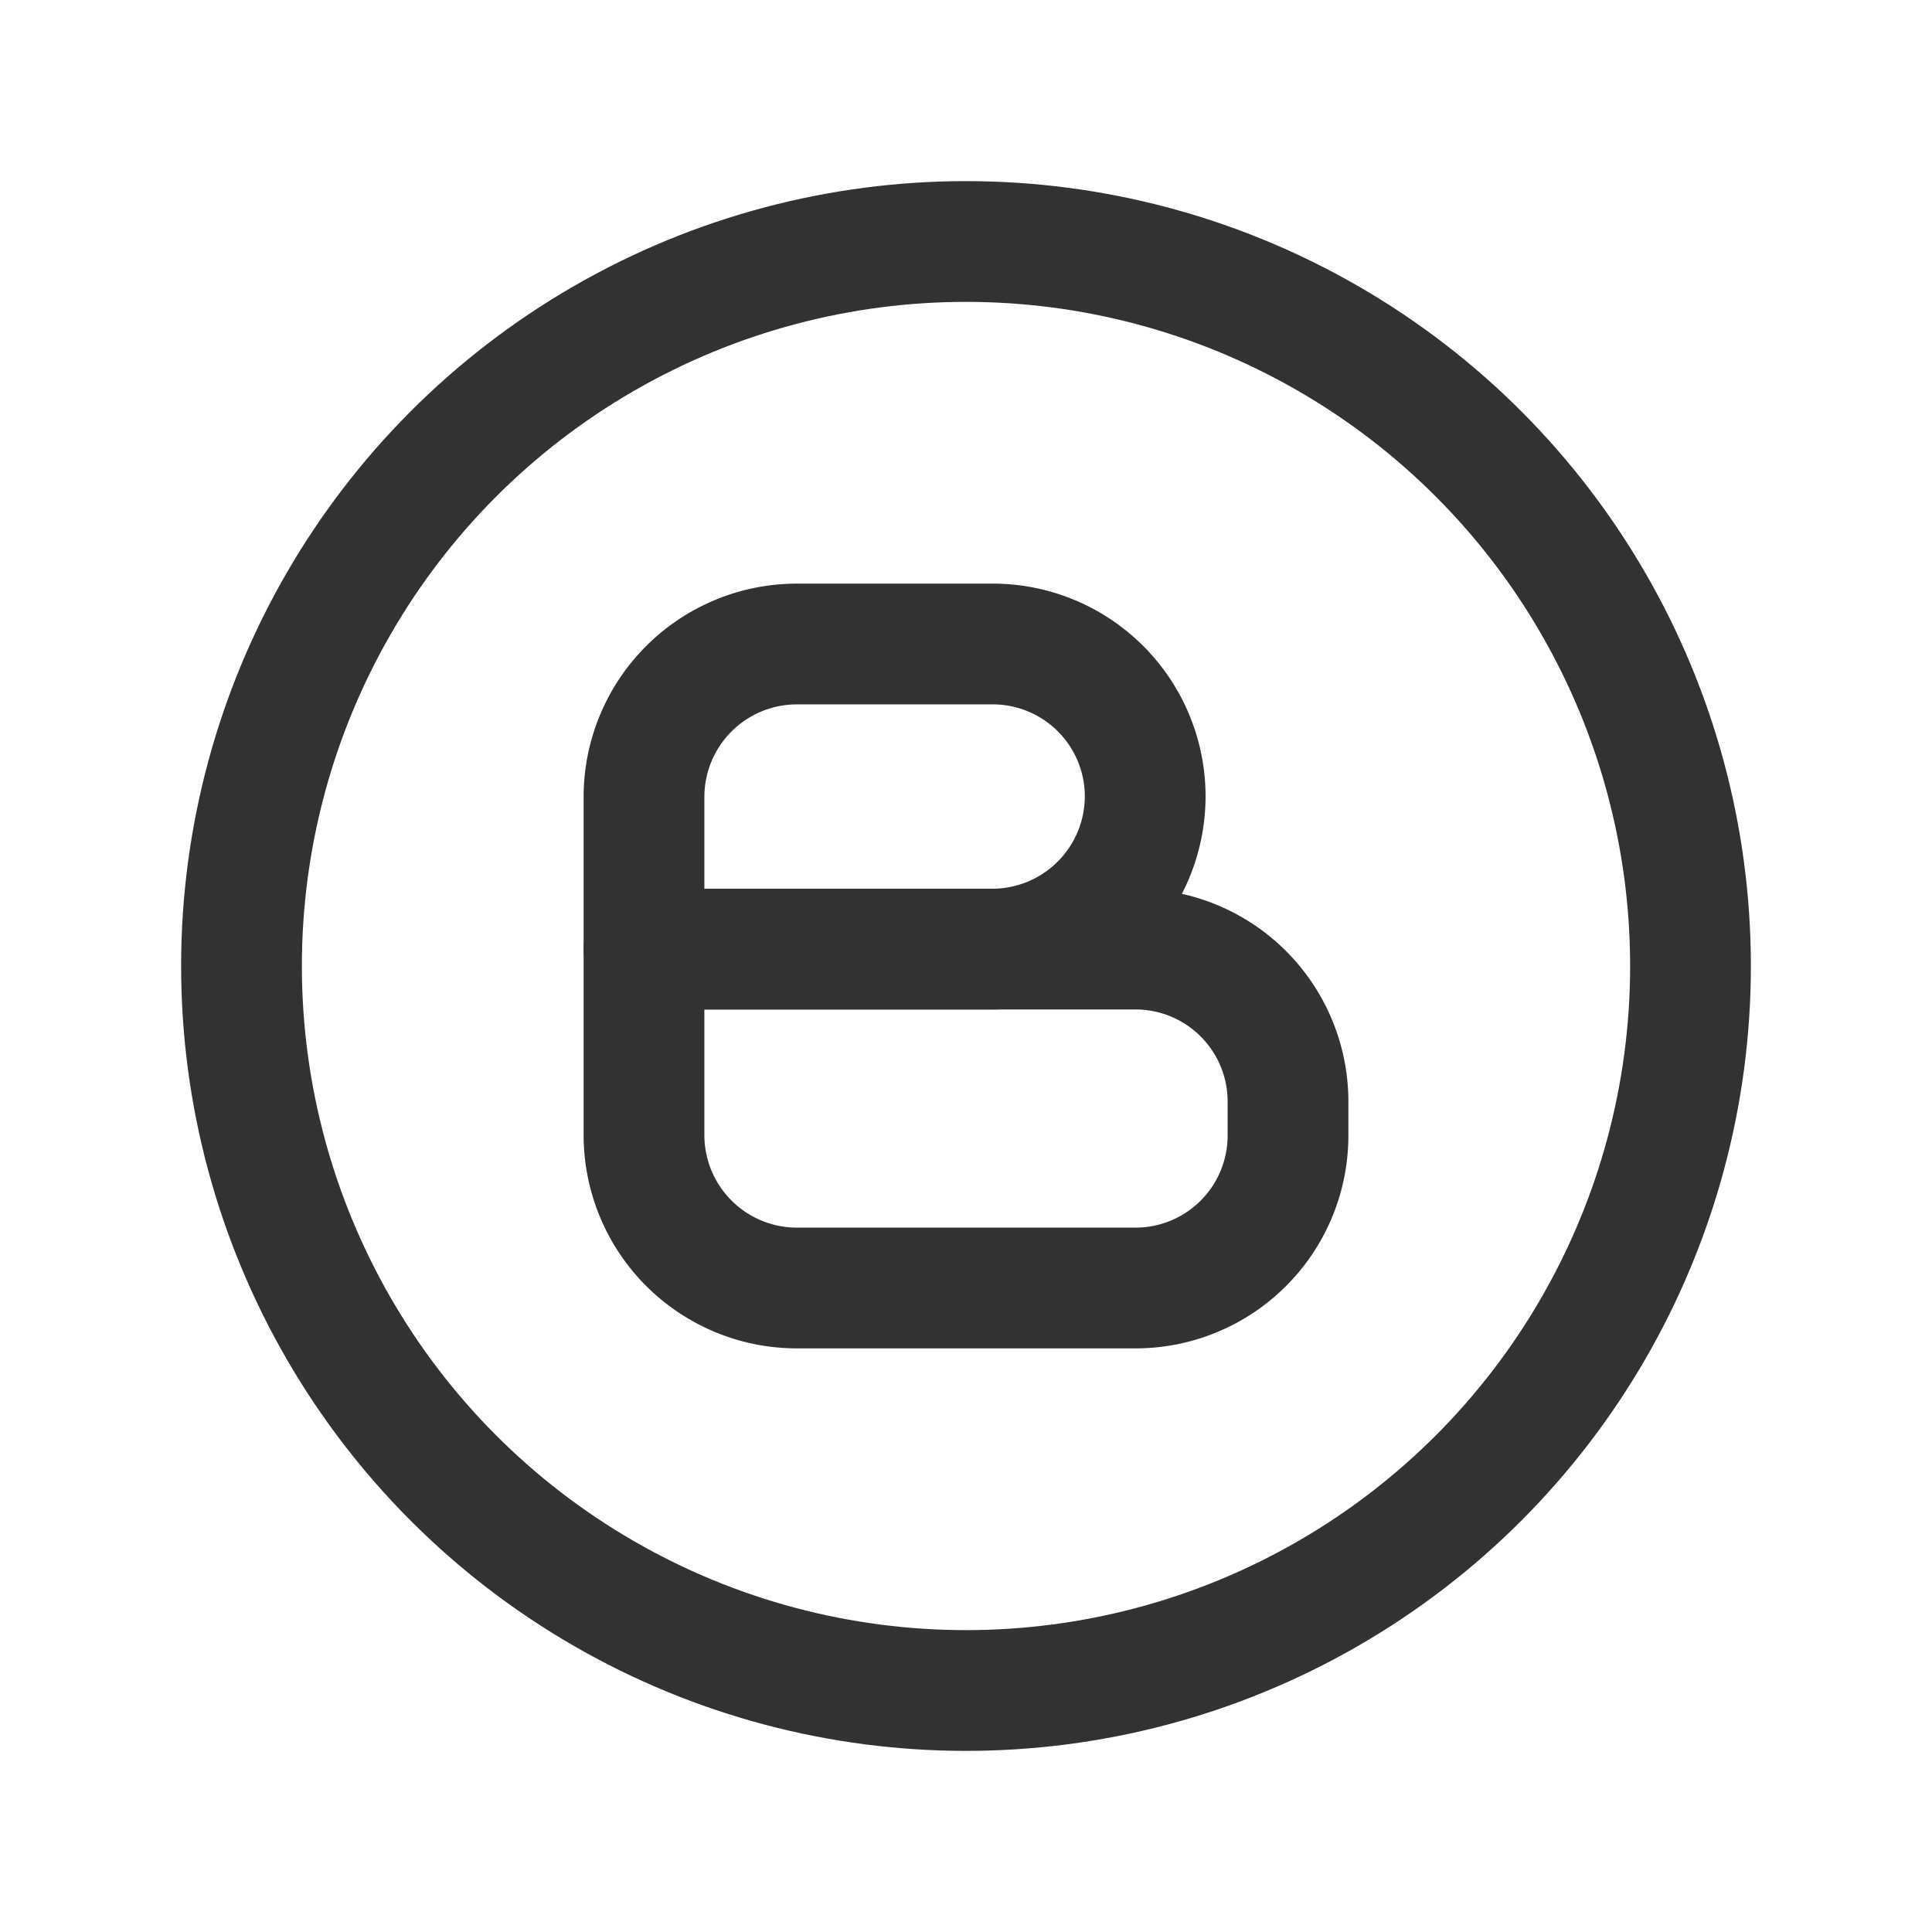 <svg id="Layer_3" data-name="Layer 3" xmlns="http://www.w3.org/2000/svg" viewBox="0 0 24 24"><title>blogger-circle</title><path d="M12.327,11.79H8V9.9A1.9,1.9,0,0,1,9.9,8h2.431a1.894,1.894,0,0,1,1.895,1.894h0A1.9,1.9,0,0,1,12.327,11.79Z" fill="none" stroke="#323232" stroke-linecap="round" stroke-linejoin="round" stroke-width="1.5"/><path d="M8,11.79h6.106A1.894,1.894,0,0,1,16,13.684v.421A1.894,1.894,0,0,1,14.106,16H9.9A1.9,1.9,0,0,1,8,14.1Z" fill="none" stroke="#323232" stroke-linecap="round" stroke-linejoin="round" stroke-width="1.5"/><circle cx="12" cy="12" r="9" fill="none" stroke="#323232" stroke-linecap="round" stroke-linejoin="round" stroke-width="1.5"/><path d="M0,24V0H24V24Z" fill="none"/><path d="M0,24V0H24V24Z" fill="none"/></svg>